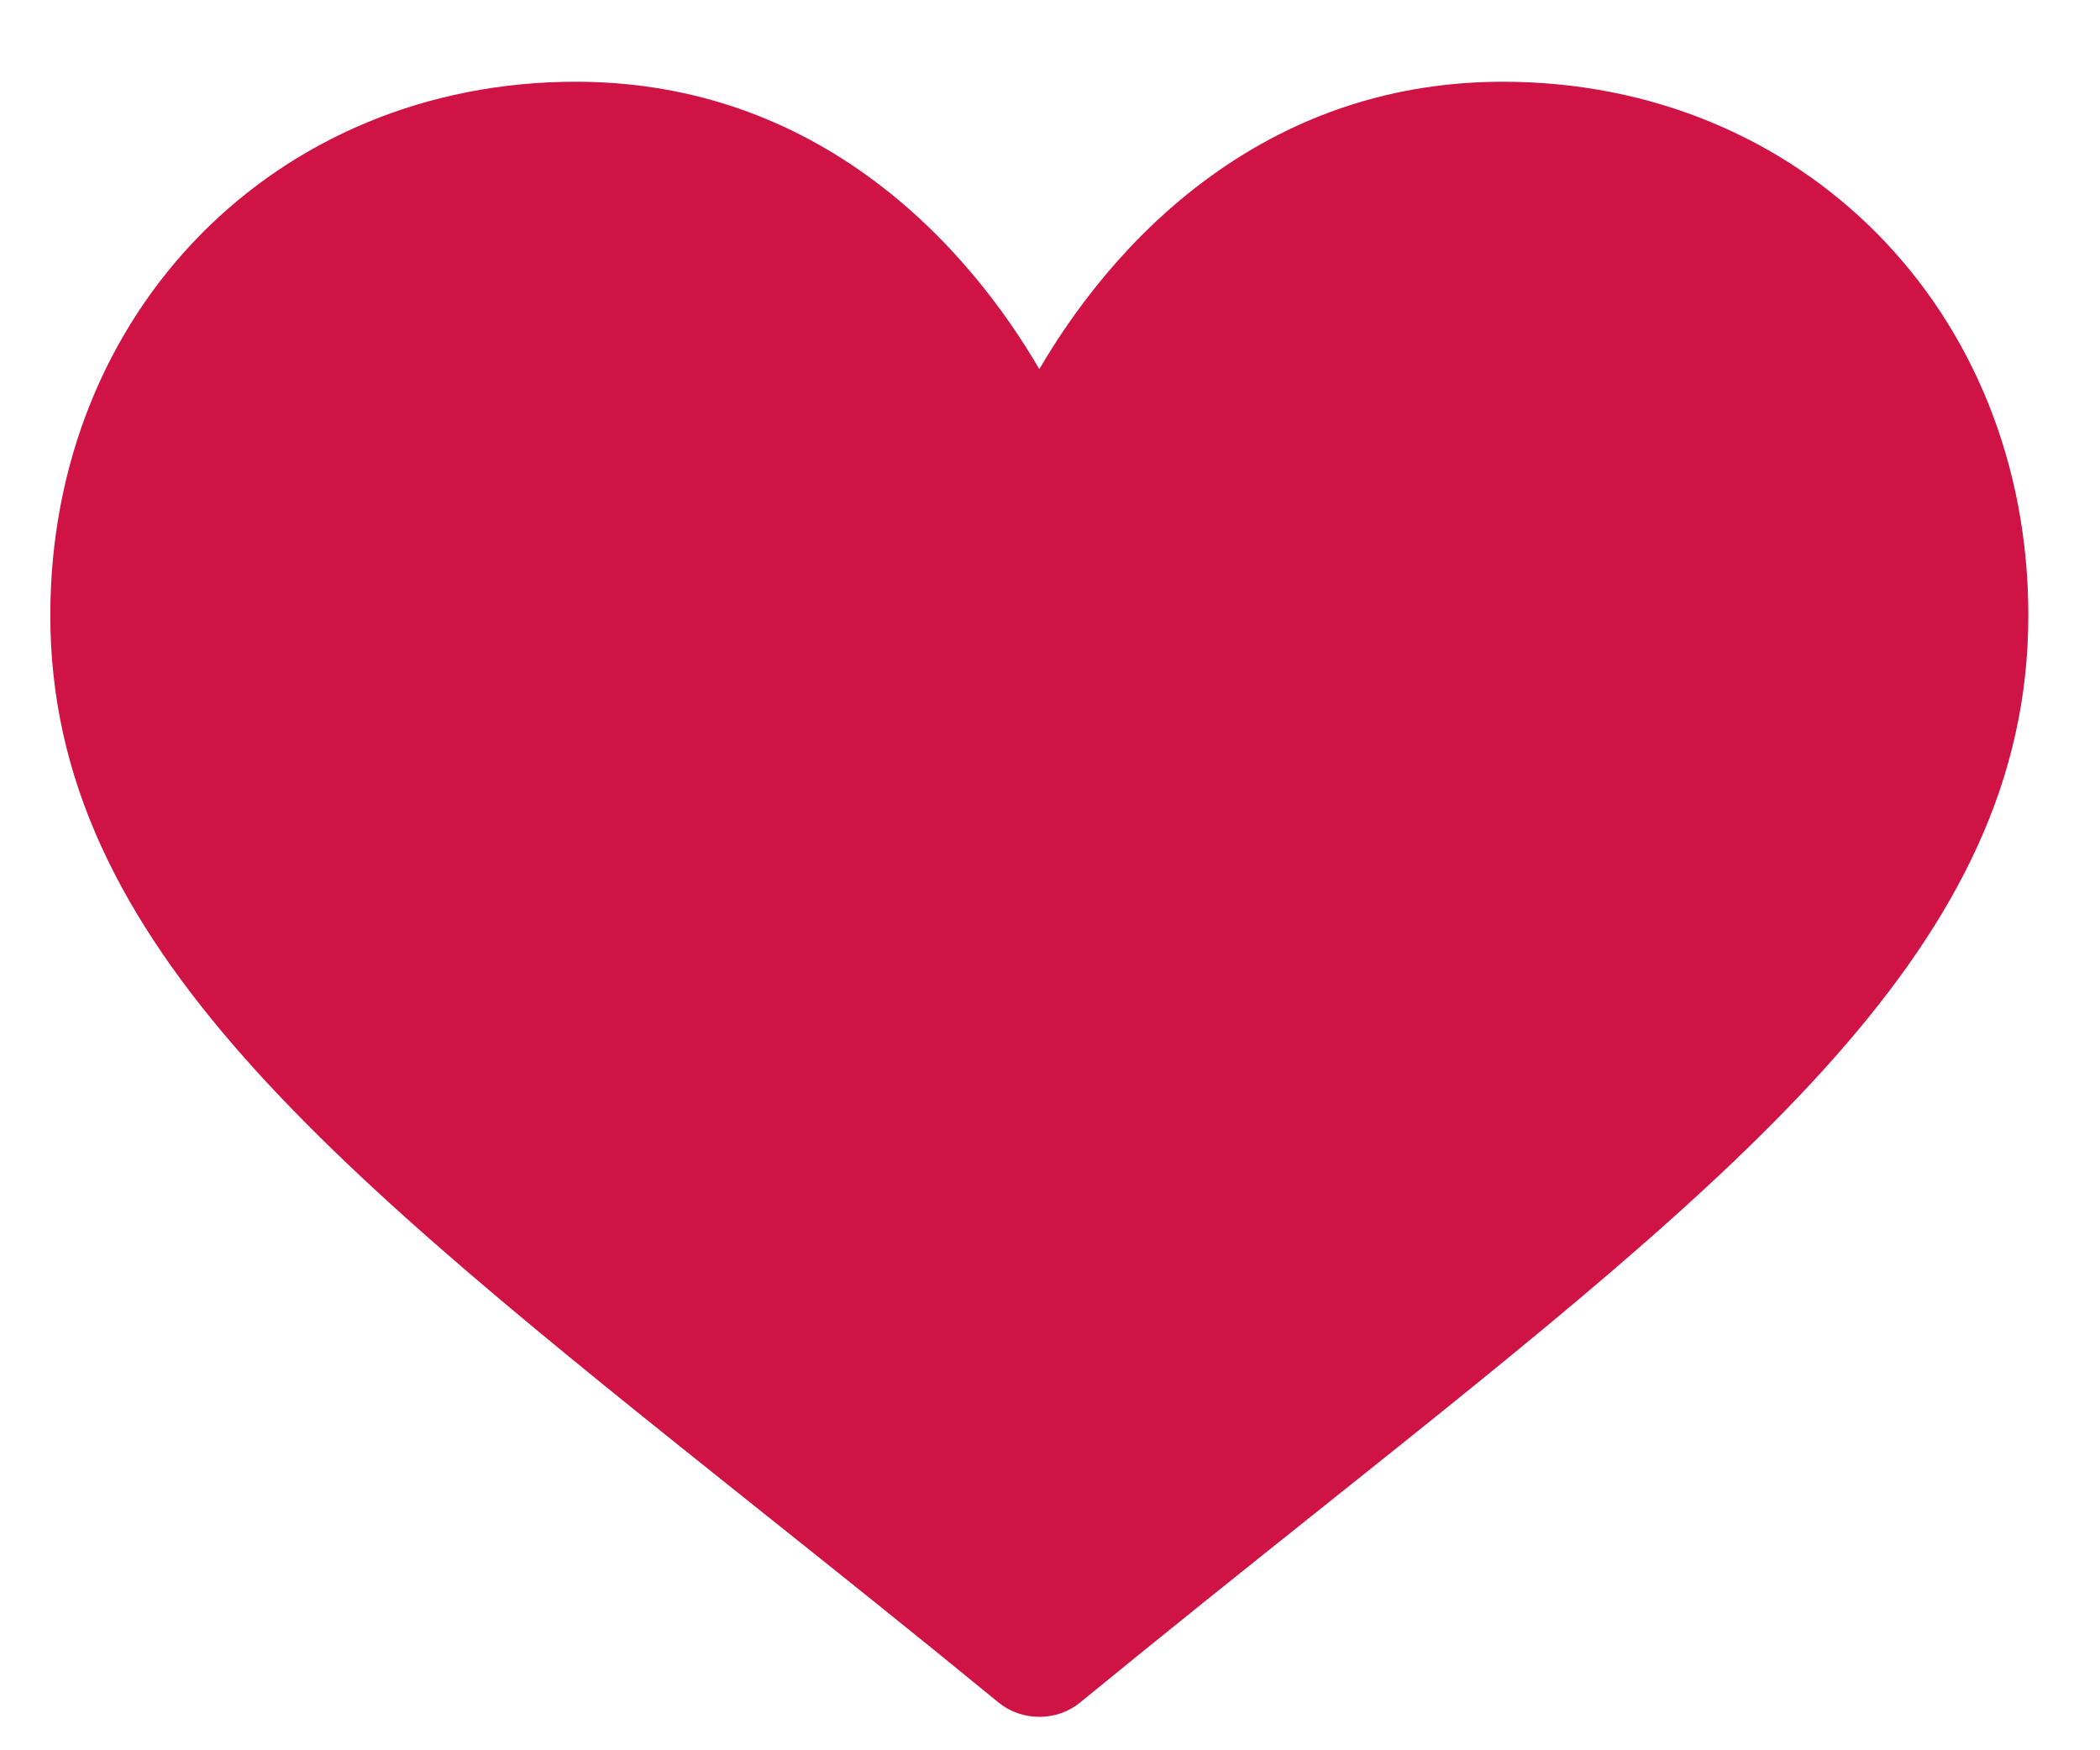 <svg width="24" height="20" viewBox="0 0 24 20" fill="none" xmlns="http://www.w3.org/2000/svg">
<path d="M17.177 0.934C15.95 0.934 14.825 1.298 13.834 2.016C12.883 2.704 12.251 3.58 11.878 4.218C11.506 3.58 10.873 2.704 9.923 2.016C8.931 1.298 7.807 0.934 6.58 0.934C3.157 0.934 0.575 3.555 0.575 7.032C0.575 10.787 3.796 13.357 8.671 17.247C9.499 17.907 10.438 18.656 11.413 19.455C11.542 19.56 11.707 19.618 11.878 19.618C12.05 19.618 12.215 19.56 12.343 19.455C13.319 18.656 14.257 17.907 15.086 17.246C19.961 13.357 23.181 10.787 23.181 7.032C23.181 3.555 20.6 0.934 17.177 0.934Z" fill="#D01345"/>
</svg>
